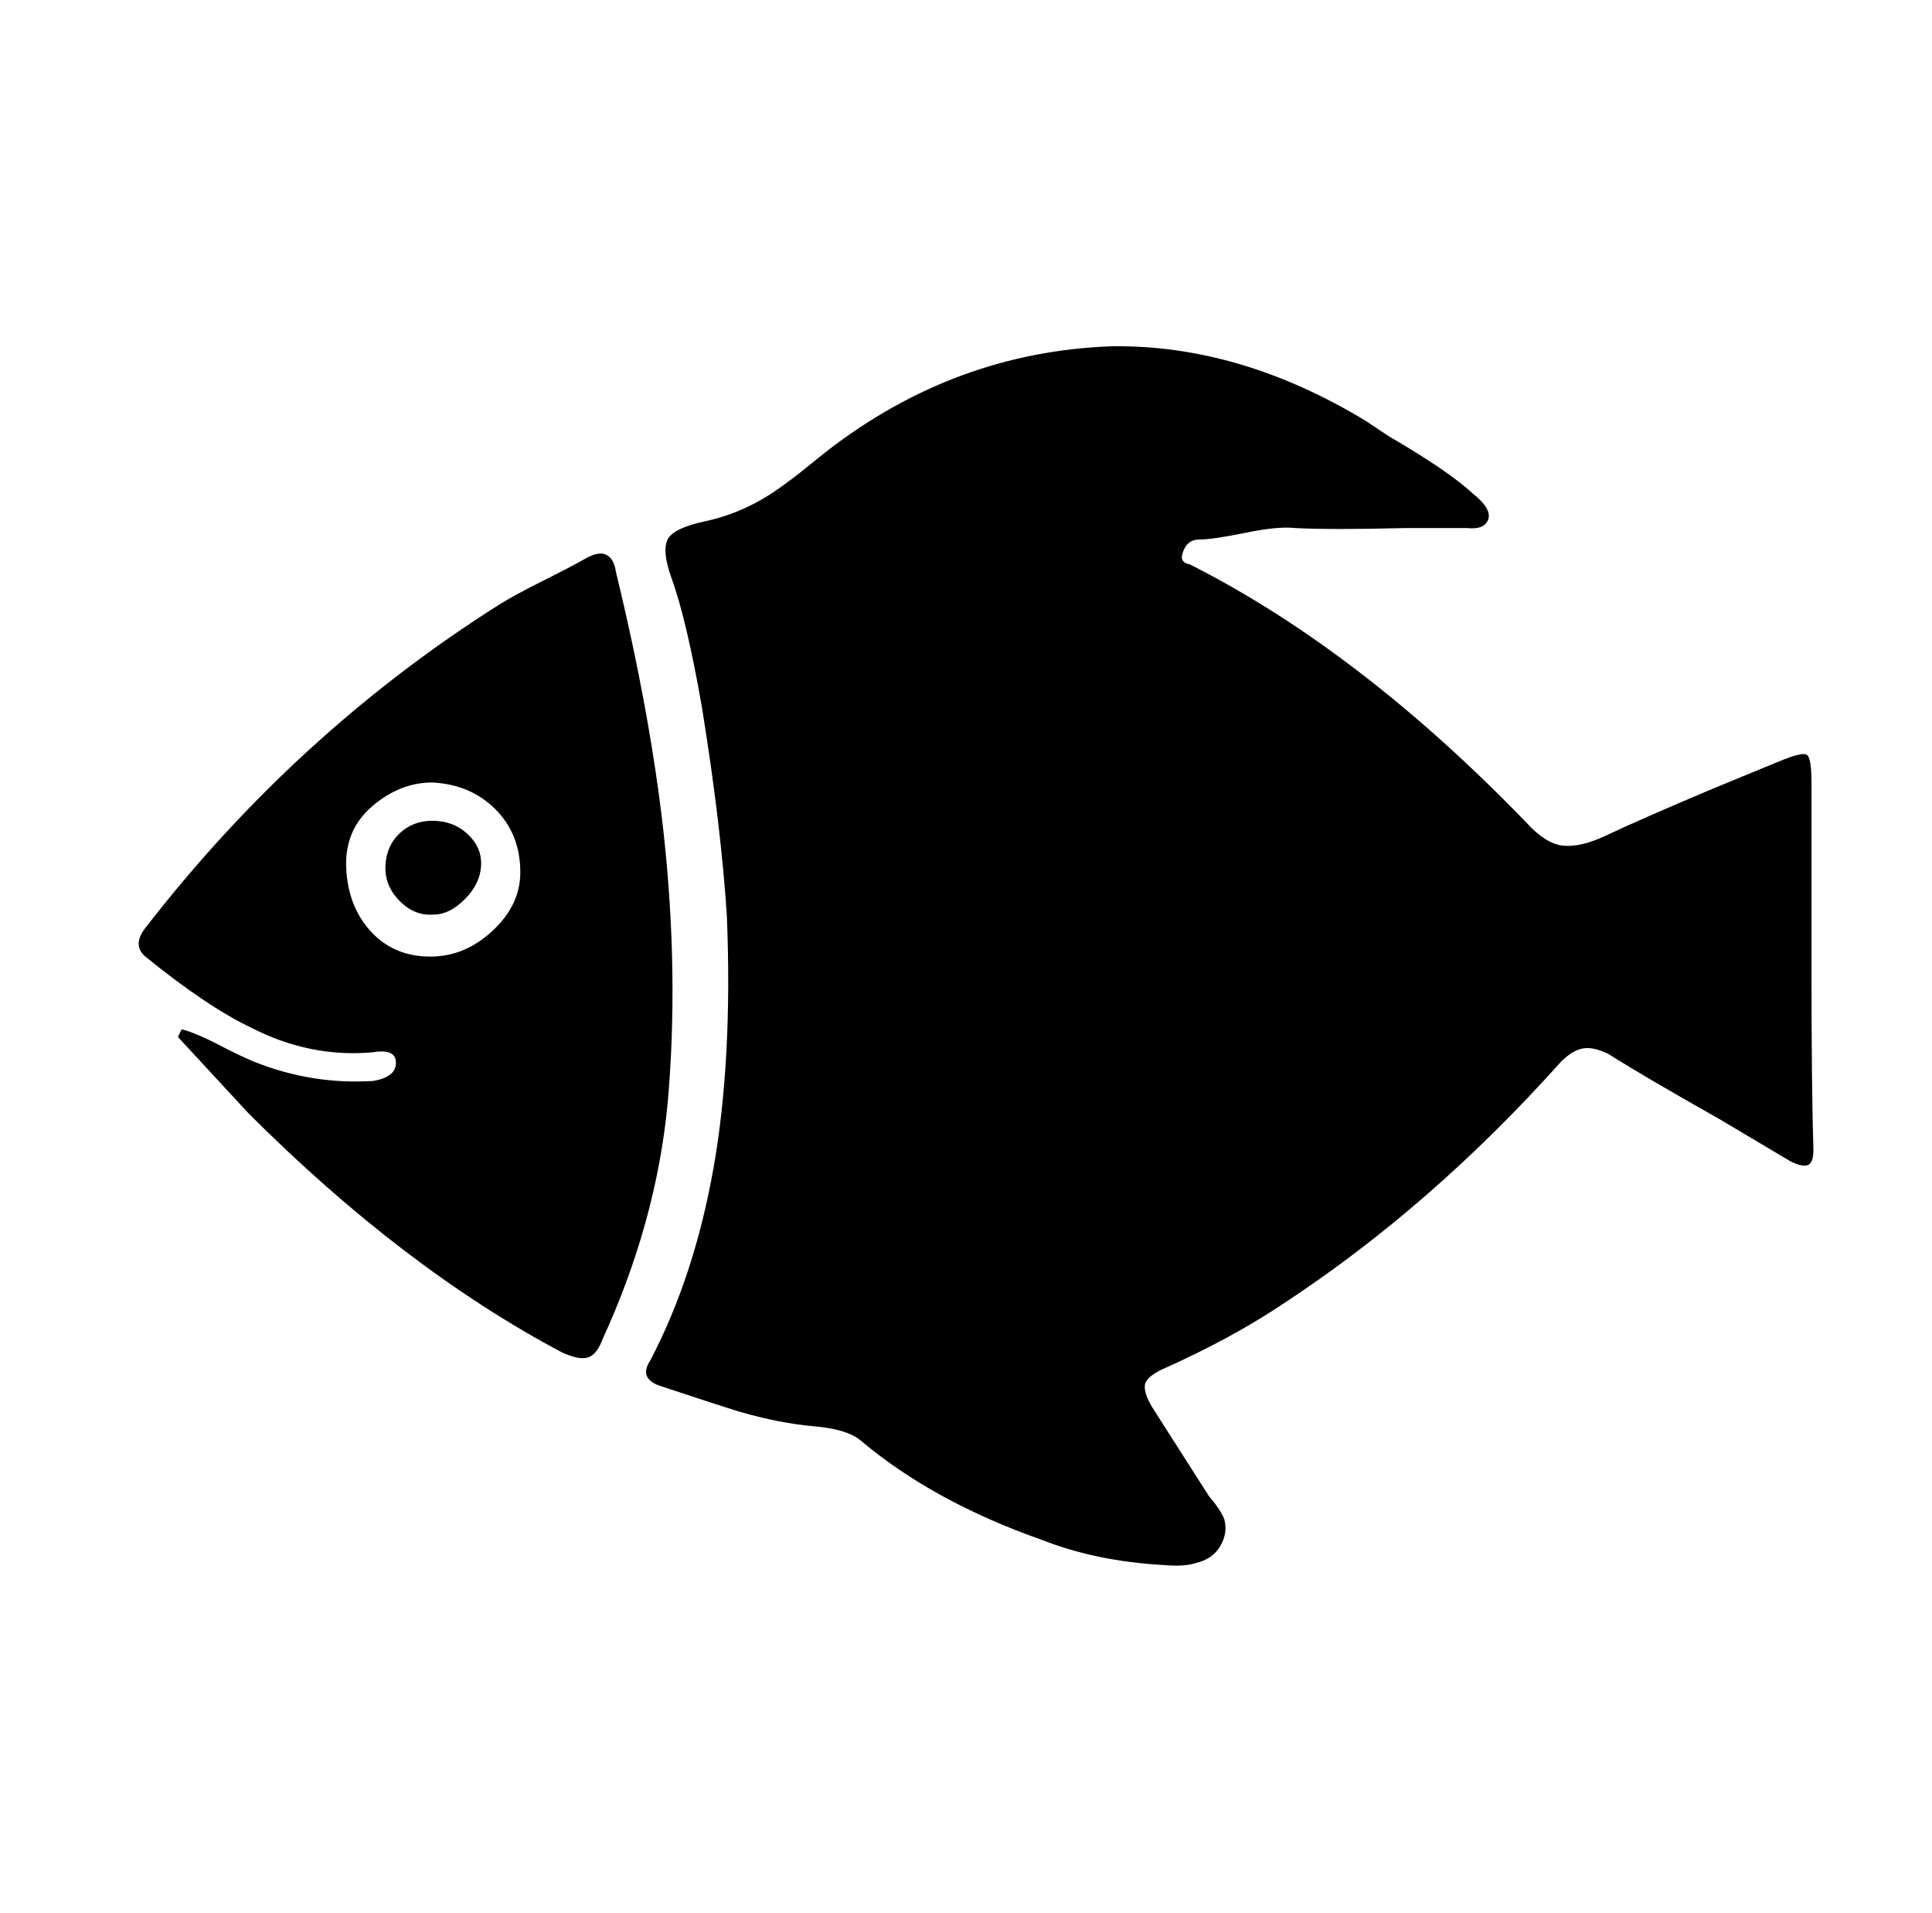 <svg xmlns="http://www.w3.org/2000/svg" viewBox="-10 0 1010 1000"><path d="M937 504zv-95q0-13-2.5-14.5T920 398l-34 14q-38 16-57 25-13 6-22 5t-19-12q-86-89-174-134l-2-1q-5-1-4-5 2-8 9-8t24-3.5 26-2.5q19 1 58 0h32q9 1 11-4.5t-8-13.5q-13-12-44-30l-12-8q-66-40-133-39-82 3-149 55l-5 4q-17 14-27 20-15 9-31.5 12.5T339 282t2 20q8 22 16 68 10 62 13 109 3 75-7 131.5T330 711q-6 9 4 13l6 2q24 8 37 12 21 6 38.5 7.5T440 753q38 32 95 52 28 11 63 13 11 1 17-1 9-2 13-9t2-14q-2-5-8-12l-30-47q-4-7-3.5-11t8.5-8q36-16 63-34 78-51 146-127 6-6 11.5-7t13.5 3q19 12 58 34l37 22q6 3 9 2t3-8q-1-32-1-97zM312 299q-1-7-5-9t-11 2-22 11.5-23 12.5Q145 383 66 485q-7 9 0 15 32 26 55 37 31 16 64 13 12-2 12 5.5t-12 9.5q-32 2-62-10-5-2-15-7-15-8-23-10l-2 4 37 40q81 81 164 125 9 4 13.5 2.5t7.5-9.5q28-61 34-123 6-67-2-141-7-63-25-137zm-97 201q-19 0-31-13t-13-33 13.5-32.5T216 409q20 1 33 14t13 33q0 17-14.5 30.5T215 500zm1-71q-10 0-17 6.5t-7.5 17T199 471t18 7q8 0 16-8t8.5-17.5-7-16.5-18.5-7z"/></svg>